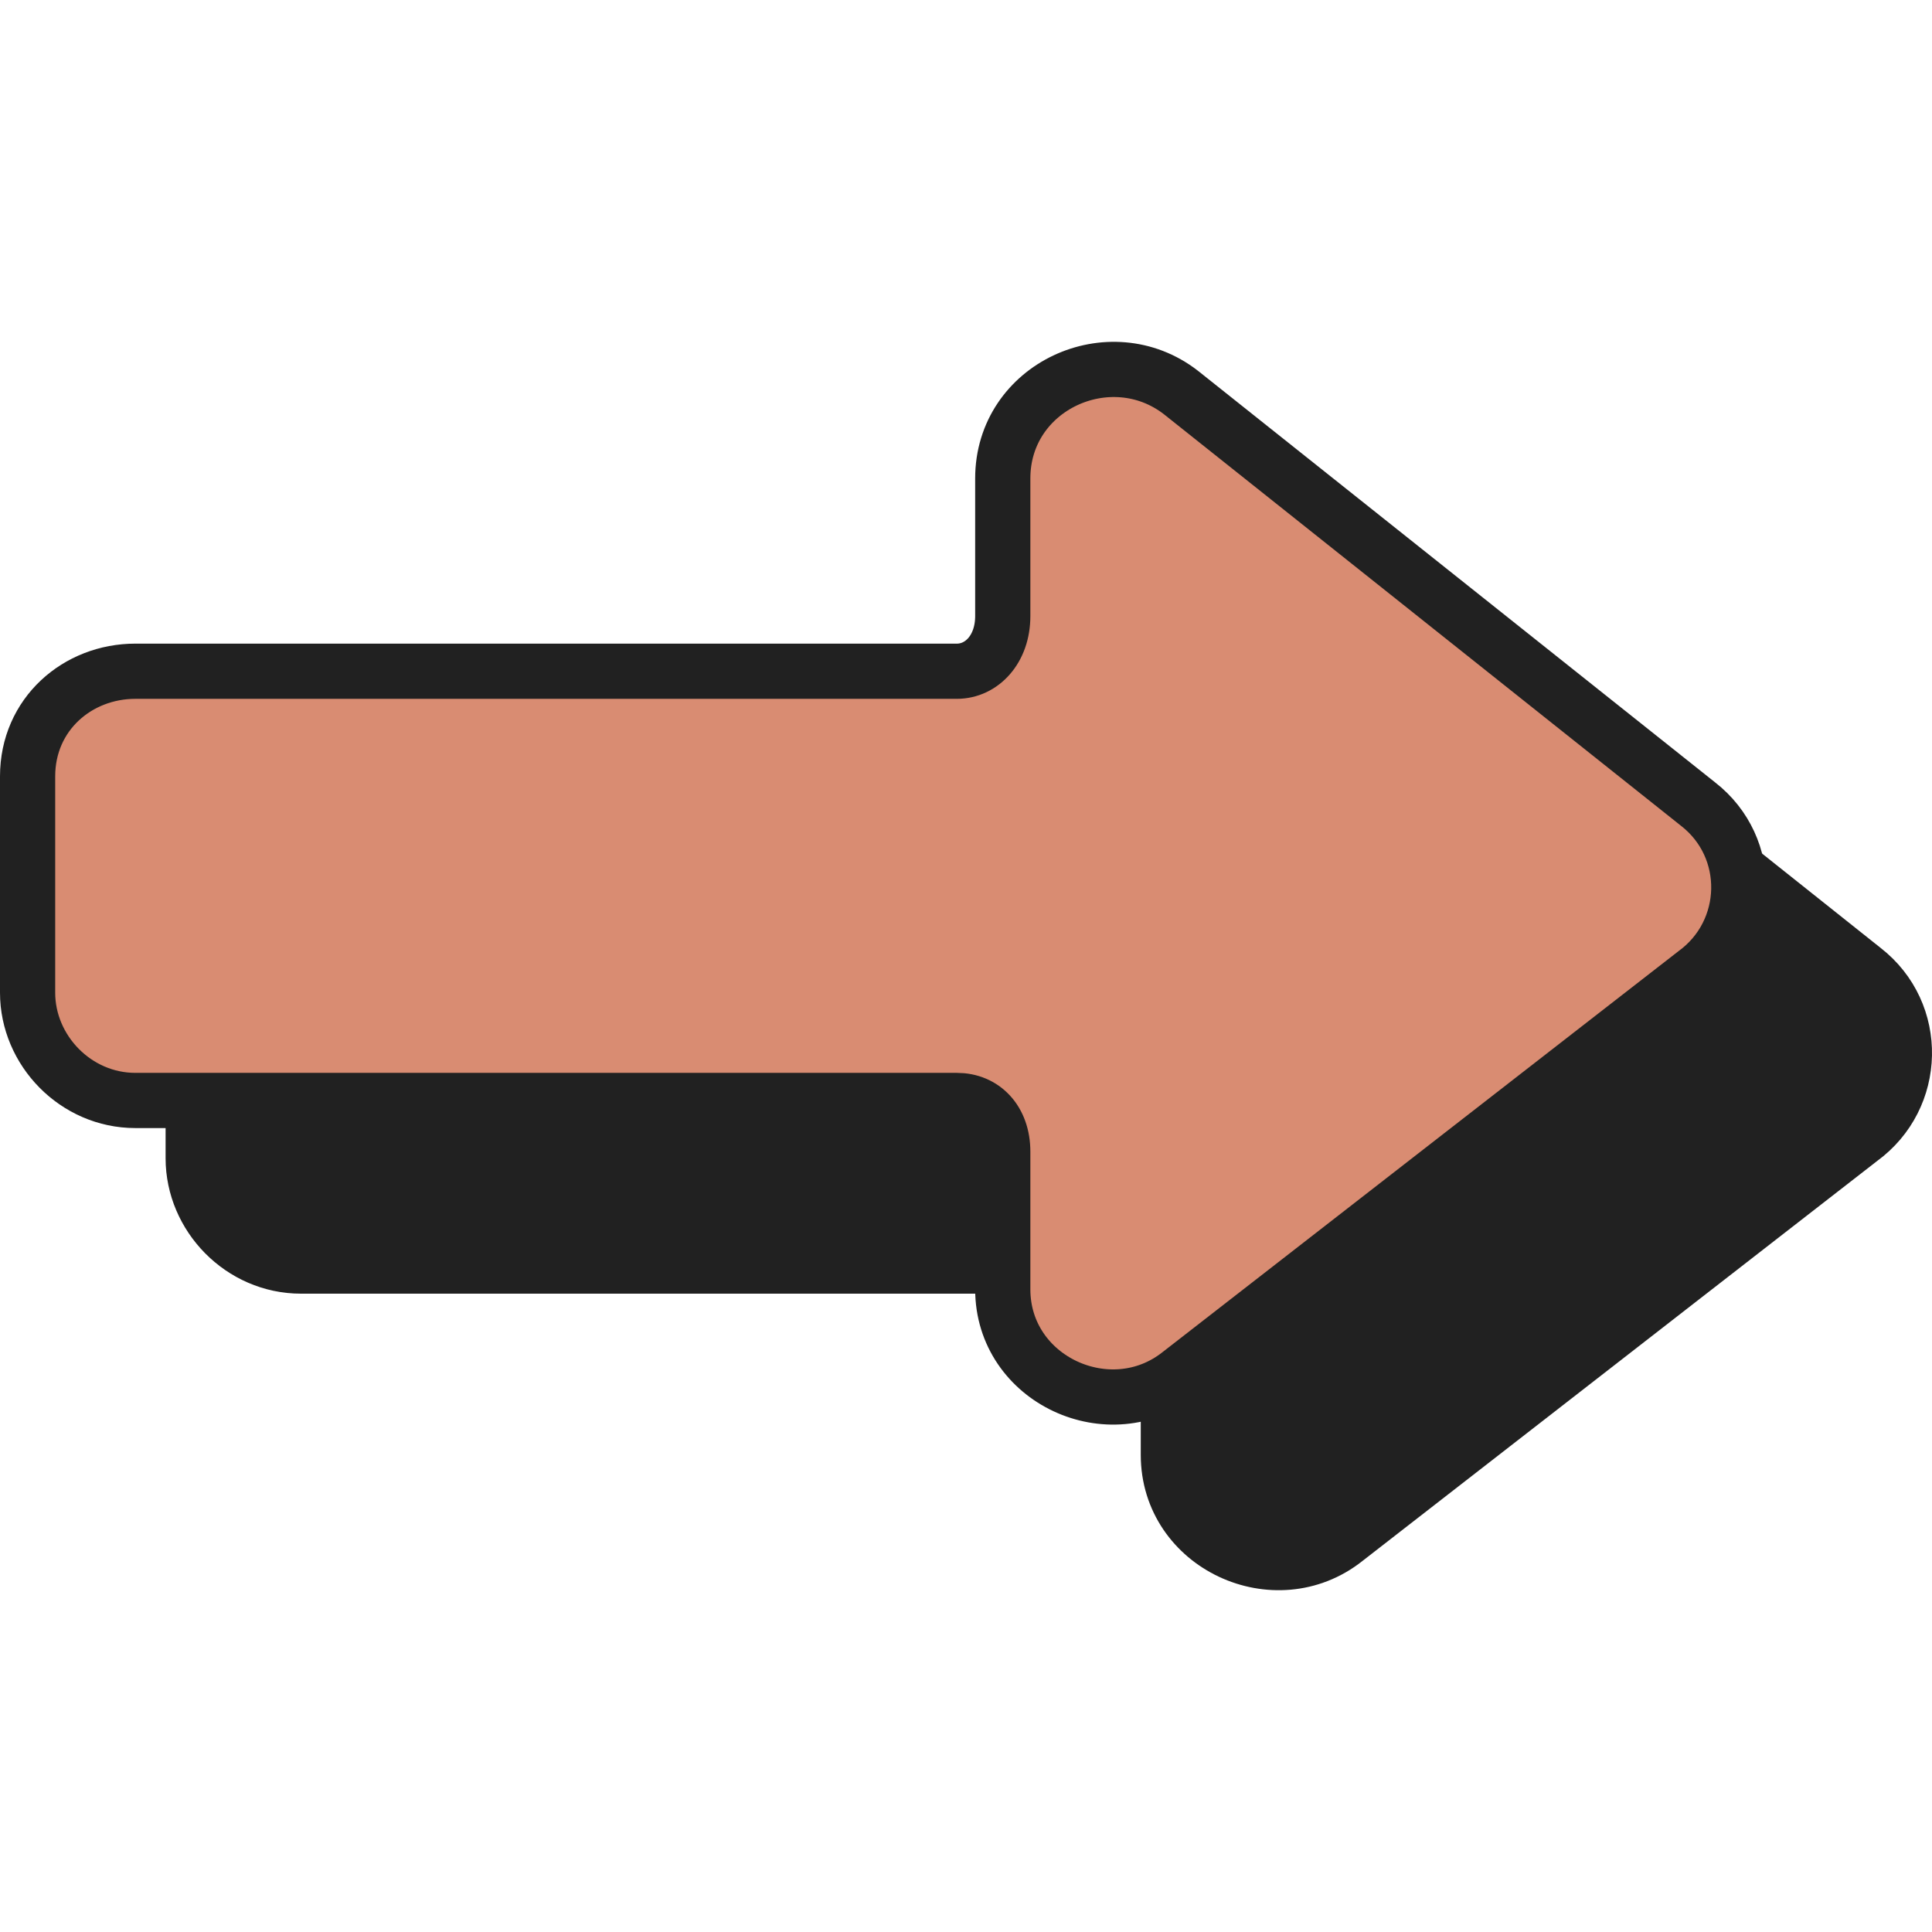 <svg width="35" height="35" viewBox="0 0 35 35" fill="none" xmlns="http://www.w3.org/2000/svg">
<path d="M33.761 17.566L24.398 10.114L24.398 10.114L24.393 10.11C23.111 9.117 21.166 9.999 21.166 11.667V14.16C21.166 14.764 20.783 15.16 20.335 15.16H5.452C4.406 15.16 3.5 15.937 3.5 17.064V20.984C3.5 22.029 4.372 22.936 5.452 22.936H20.335C20.812 22.936 21.166 23.294 21.166 23.864V26.357C21.166 27.998 23.11 28.887 24.371 27.887L33.704 20.634C34.738 19.883 34.773 18.352 33.761 17.566Z" fill="#212121" stroke="#212121"/>
<path d="M30.761 14.566L21.398 7.114L21.398 7.114L21.393 7.11C20.111 6.117 18.166 6.999 18.166 8.667V11.16C18.166 11.764 17.783 12.16 17.335 12.16H2.452C1.406 12.16 0.5 12.937 0.5 14.064V17.984C0.5 19.029 1.372 19.936 2.452 19.936H17.335C17.812 19.936 18.166 20.294 18.166 20.864V23.357C18.166 24.998 20.11 25.887 21.371 24.887L30.704 17.634C31.738 16.883 31.773 15.352 30.761 14.566Z" fill="#D98C72" stroke="#212121"/>
</svg>
